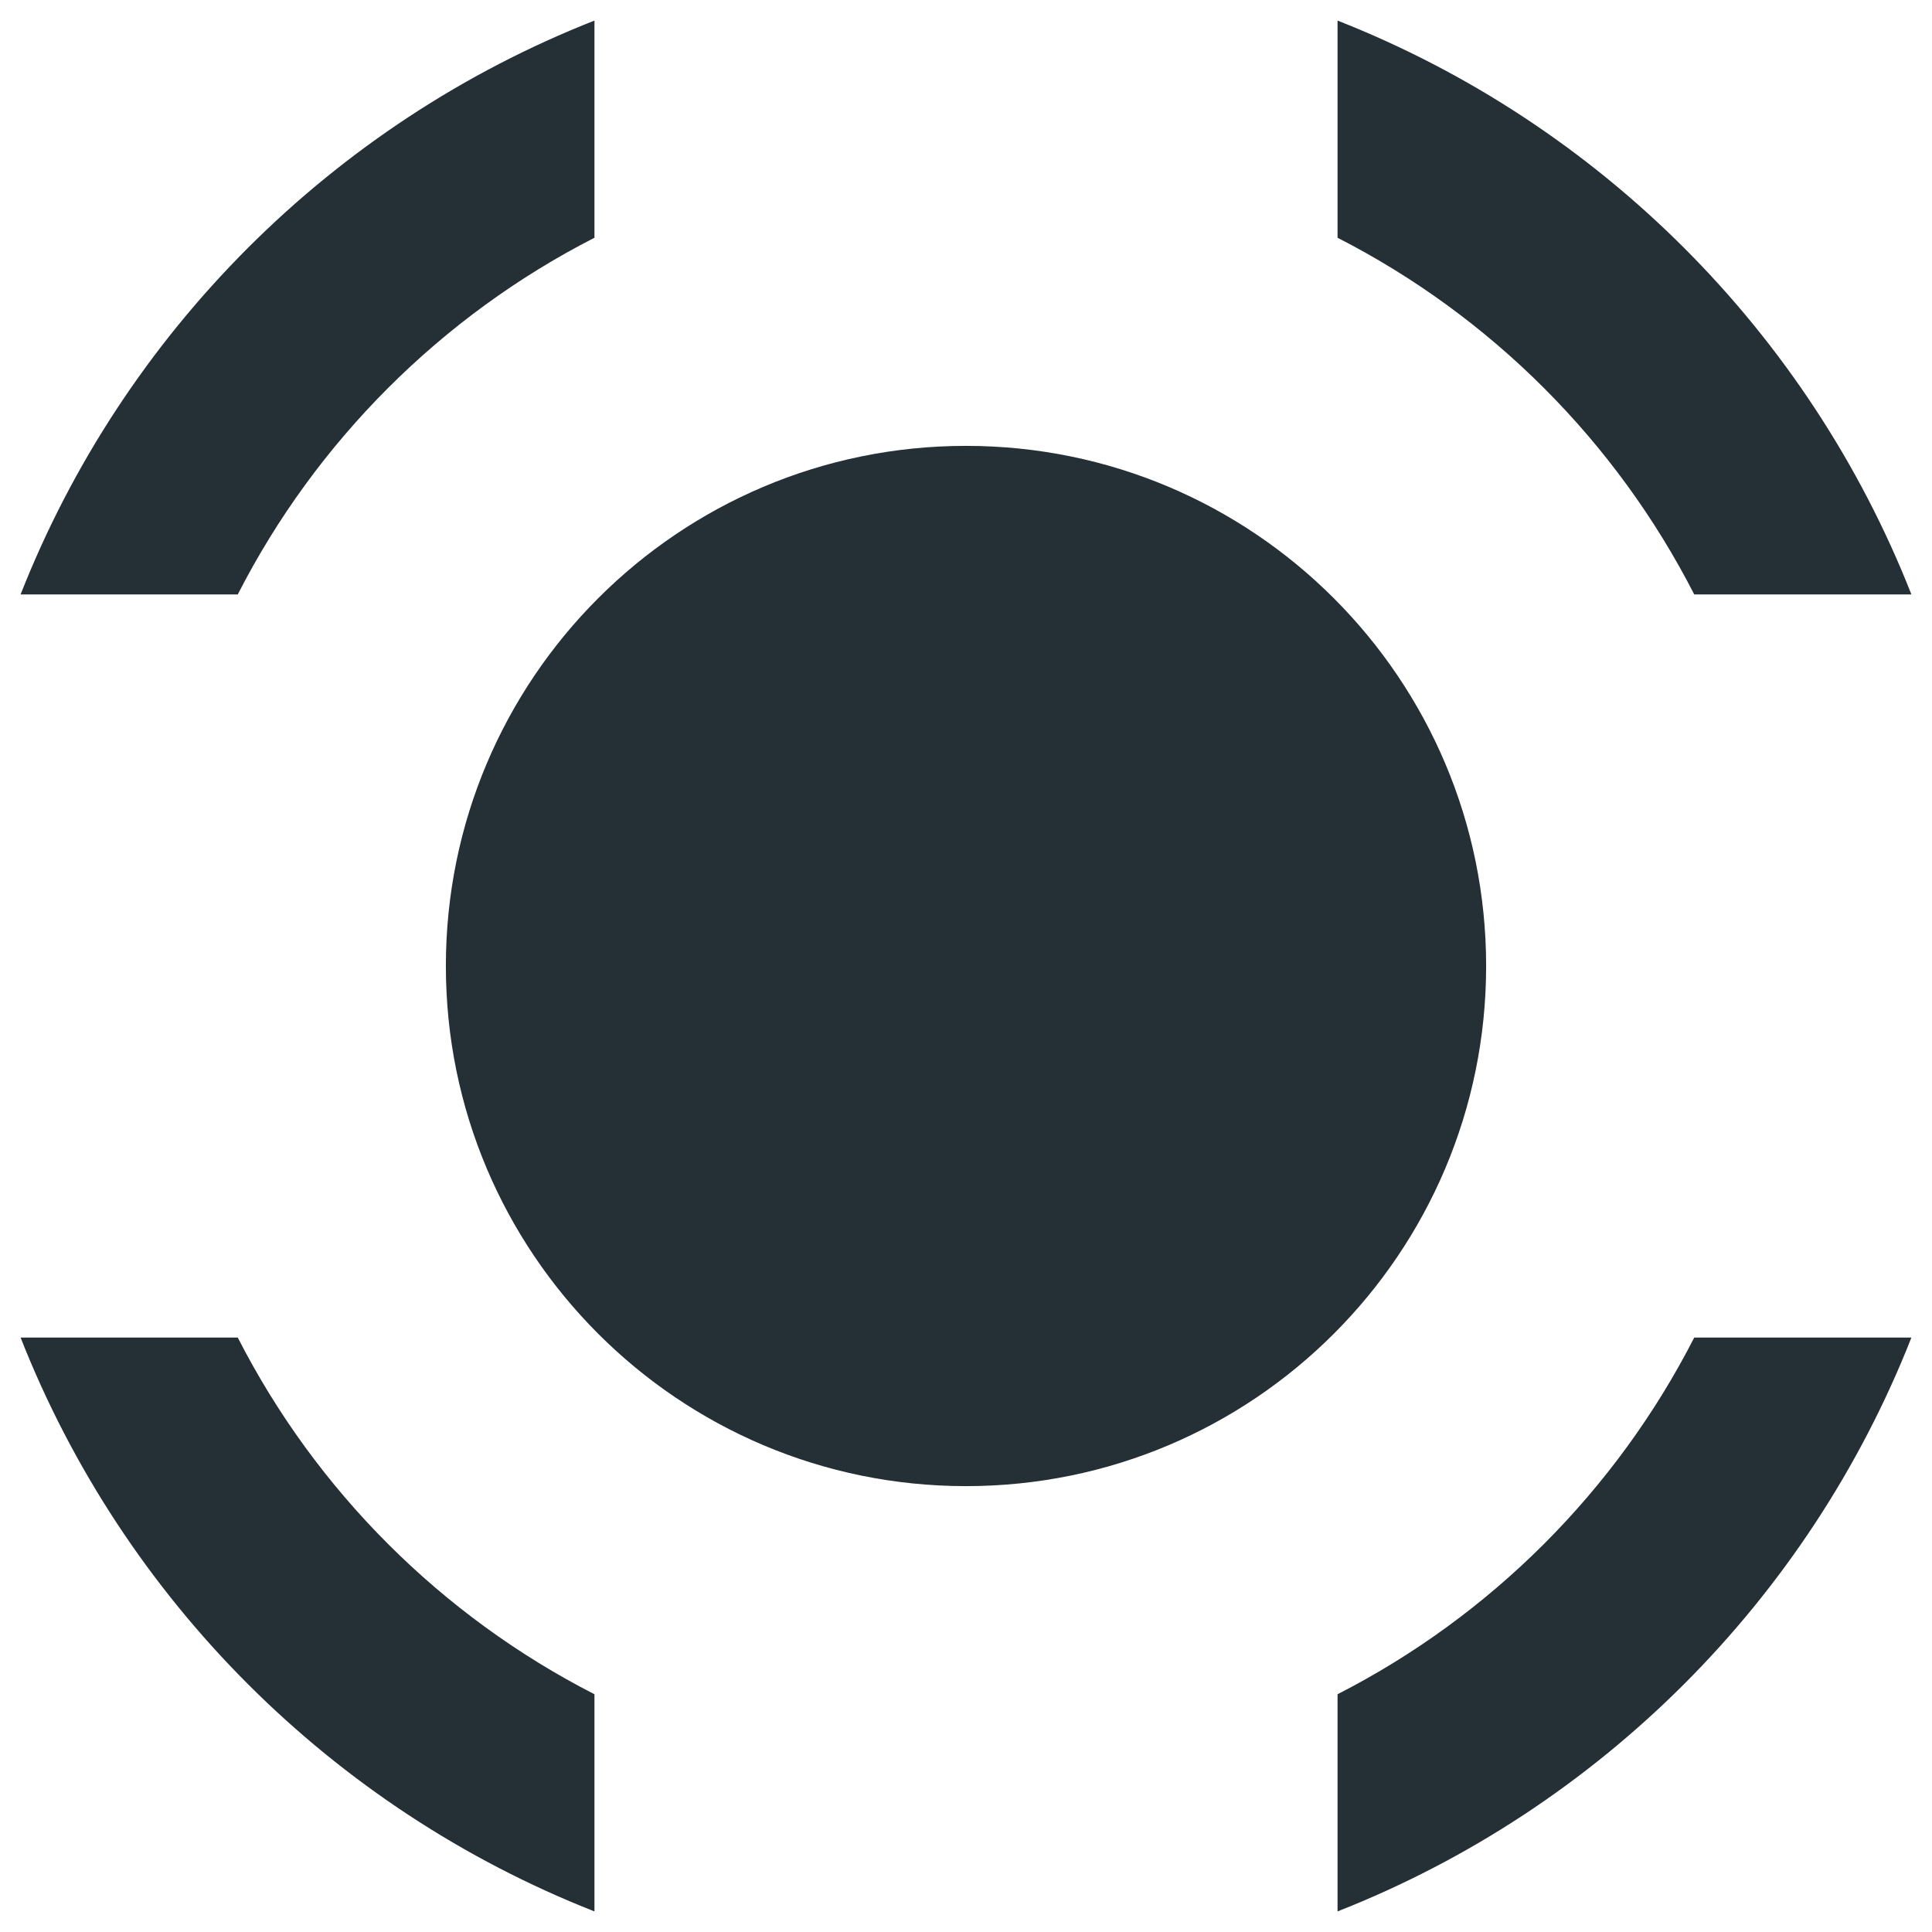 <?xml version="1.0" encoding="UTF-8" standalone="no"?>
<svg width="32px" height="32px" viewBox="0 0 32 32" version="1.1" xmlns="http://www.w3.org/2000/svg" xmlns:xlink="http://www.w3.org/1999/xlink">
    <!-- Generator: Sketch 3.8.3 (29802) - http://www.bohemiancoding.com/sketch -->
    <title>dark gray/icon-ui-open-source-dark-gray</title>
    <desc>Created with Sketch.</desc>
    <defs></defs>
    <g id="gray" stroke="none" stroke-width="1" fill="none" fill-rule="evenodd">
        <g id="icons,-utility-(gray)" transform="translate(-543, -369)" fill="#242F36">
            <g id="dark-gray/icon-ui-open-source-dark-gray" transform="translate(543, 369)">
                <g id="Oval-5">
                    <g id="Page-1">
                        <path d="M22.154,31.659 C26.494,29.952 29.952,26.494 31.659,22.154 L28.062,22.154 C26.765,24.691 24.691,26.765 22.154,28.062 L22.154,31.659 L22.154,31.659 Z M9.846,31.659 C5.506,29.952 2.048,26.494 0.341,22.154 L3.938,22.154 C5.235,24.691 7.309,26.765 9.846,28.062 L9.846,31.659 L9.846,31.659 Z M31.659,9.846 C29.952,5.506 26.494,2.048 22.154,0.341 L22.154,3.938 C24.691,5.235 26.765,7.309 28.062,9.846 L31.659,9.846 L31.659,9.846 Z M0.341,9.846 C2.048,5.506 5.506,2.048 9.846,0.341 L9.846,3.938 C7.309,5.235 5.235,7.309 3.938,9.846 L0.341,9.846 L0.341,9.846 Z M16,24.615 C20.758,24.615 24.615,20.758 24.615,16 C24.615,11.242 20.758,7.385 16,7.385 C11.242,7.385 7.385,11.242 7.385,16 C7.385,20.758 11.242,24.615 16,24.615 L16,24.615 Z" id="Oval-5"></path>
                    </g>
                </g>
            </g>
        </g>
    </g>
</svg>